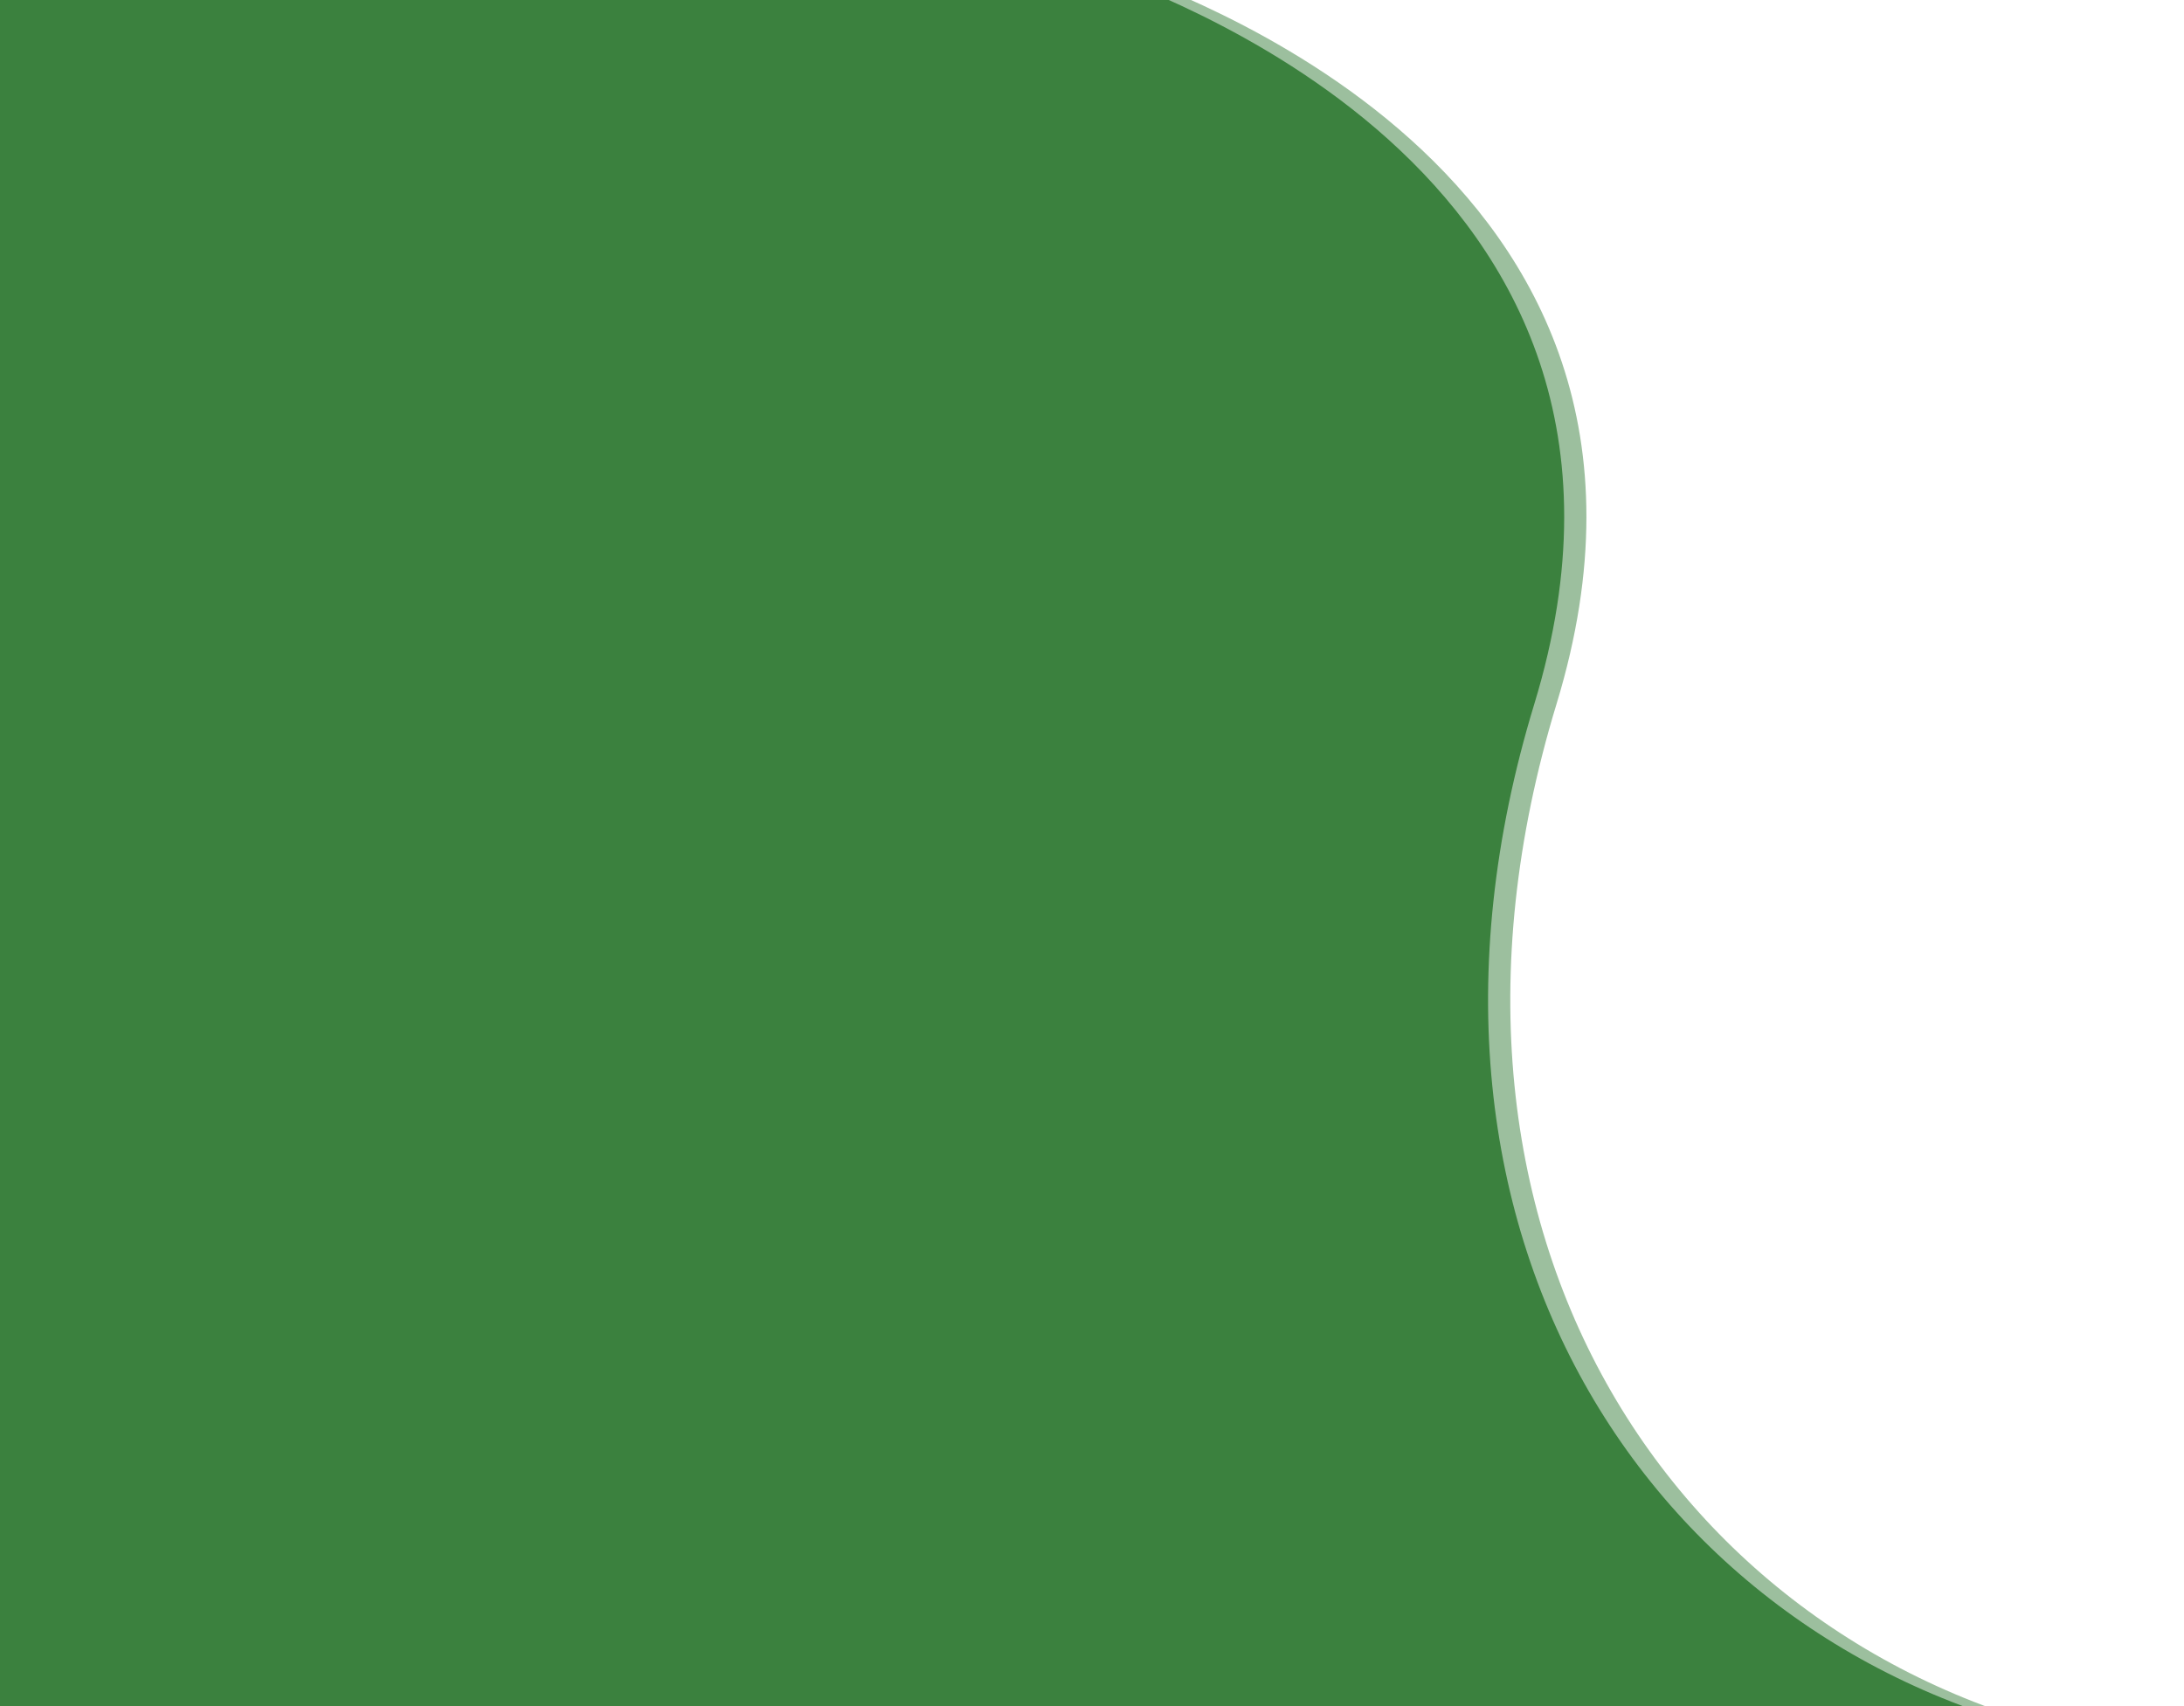 <svg width="983" height="768" viewBox="0 0 983 768" fill="none" xmlns="http://www.w3.org/2000/svg">
<path d="M700.593 316.843C775.102 72.623 516.07 -6.542 504.569 -13.268L0 1.52588e-05V768C404.55 775.244 1118.84 812.114 959.625 785.623C760.6 752.508 626.084 561.064 700.593 316.843Z" fill="#3B813E" fill-opacity="0.5"/>
<path d="M690.593 316.843C765.102 72.623 506.07 -6.542 494.569 -13.268L0 1.52588e-05V768C404.55 775.244 1108.84 812.114 949.625 785.623C750.6 752.508 616.084 561.064 690.593 316.843Z" fill="#3B813E"/>
</svg>
